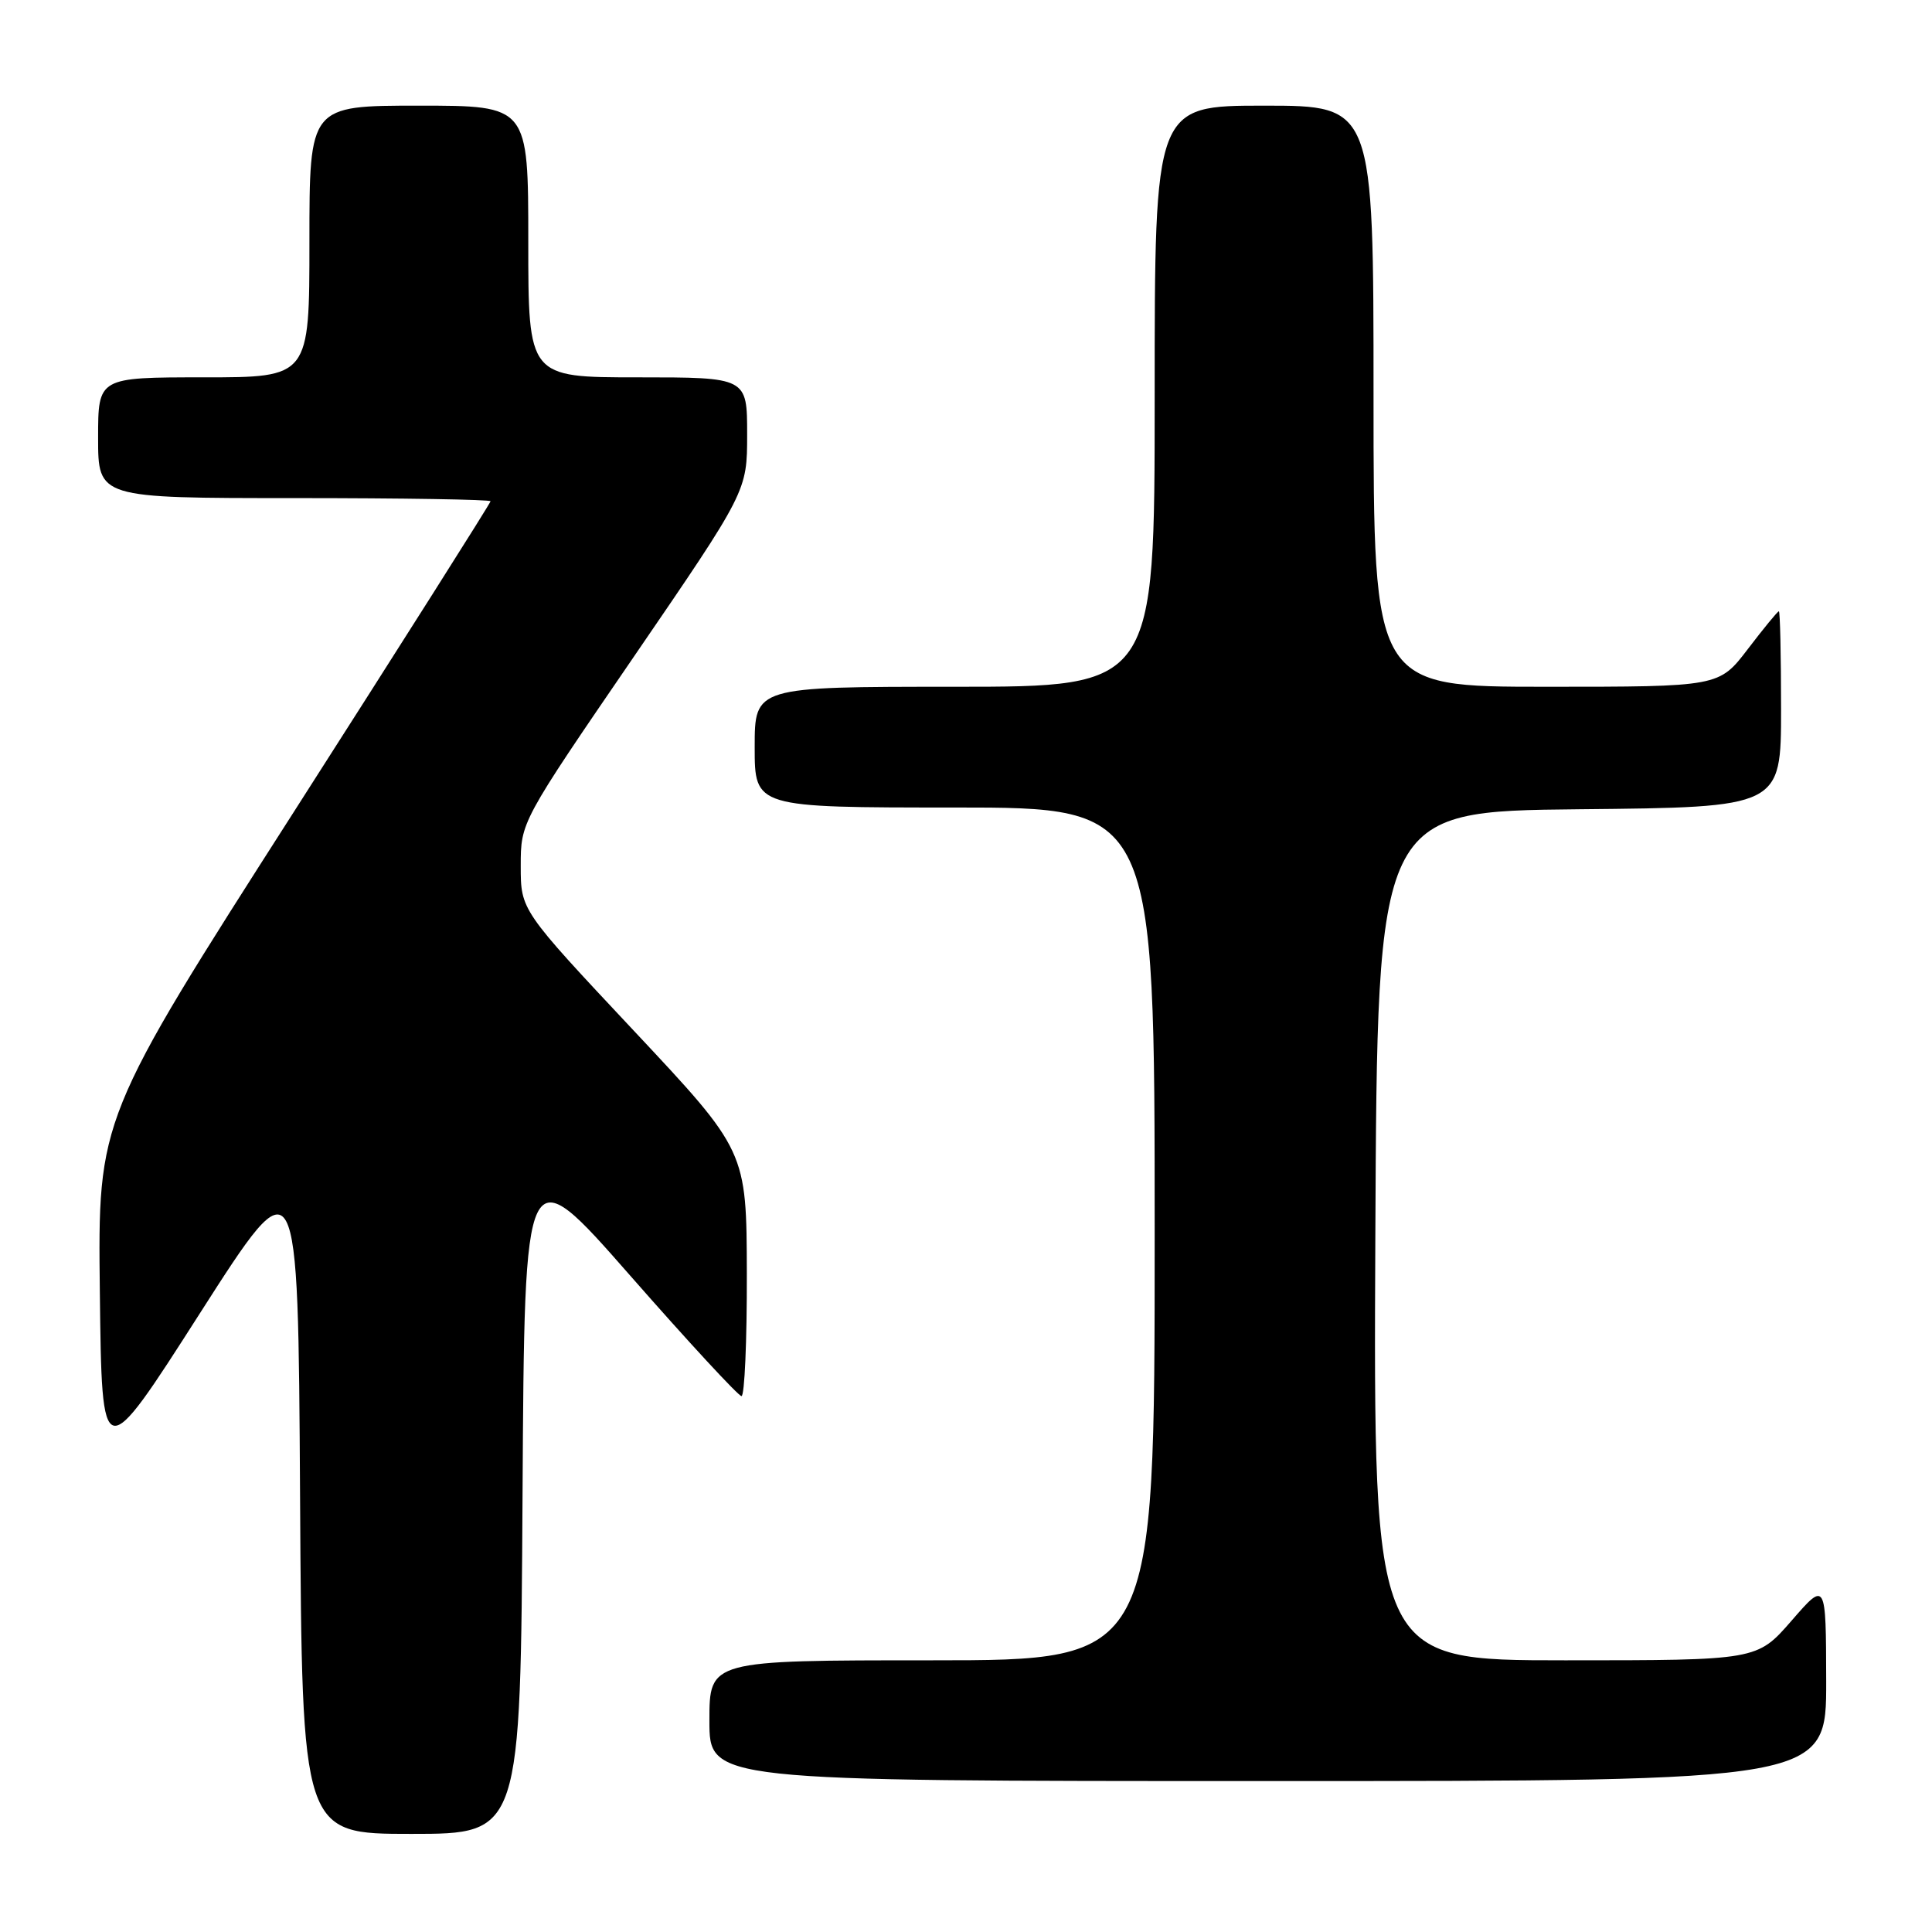 <?xml version="1.0" encoding="UTF-8" standalone="no"?>
<!DOCTYPE svg PUBLIC "-//W3C//DTD SVG 1.1//EN" "http://www.w3.org/Graphics/SVG/1.1/DTD/svg11.dtd" >
<svg xmlns="http://www.w3.org/2000/svg" xmlns:xlink="http://www.w3.org/1999/xlink" version="1.1" viewBox="0 0 256 256">
 <g >
 <path fill="currentColor"
d=" M 69.24 198.03 C 69.50 153.07 69.50 153.07 83.50 169.02 C 91.20 177.80 97.84 184.98 98.25 184.99 C 98.66 185.00 98.98 177.69 98.96 168.75 C 98.92 152.50 98.92 152.50 83.96 136.55 C 69.00 120.60 69.00 120.60 69.00 114.75 C 69.00 108.91 69.00 108.91 84.00 87.00 C 99.00 65.09 99.00 65.09 99.00 57.55 C 99.00 50.00 99.00 50.00 84.50 50.00 C 70.00 50.00 70.00 50.00 70.00 32.00 C 70.00 14.00 70.00 14.00 55.50 14.00 C 41.00 14.00 41.00 14.00 41.00 32.00 C 41.00 50.00 41.00 50.00 27.00 50.00 C 13.00 50.00 13.00 50.00 13.00 58.00 C 13.00 66.00 13.00 66.00 39.00 66.00 C 53.30 66.00 65.00 66.19 65.00 66.42 C 65.00 66.65 53.29 85.14 38.98 107.51 C 12.96 148.18 12.96 148.18 13.23 171.26 C 13.50 194.33 13.50 194.33 26.50 174.00 C 39.50 153.68 39.50 153.68 39.76 198.34 C 40.02 243.00 40.02 243.00 54.50 243.00 C 68.98 243.00 68.98 243.00 69.24 198.03 Z  M 241.98 222.75 C 241.95 209.50 241.95 209.50 237.39 214.75 C 232.82 220.00 232.82 220.00 207.40 220.00 C 181.98 220.00 181.98 220.00 182.24 163.75 C 182.50 107.50 182.50 107.50 209.25 107.23 C 236.00 106.97 236.00 106.97 236.00 93.98 C 236.00 86.84 235.87 81.00 235.71 81.00 C 235.54 81.00 233.70 83.25 231.60 86.00 C 227.78 91.00 227.78 91.00 204.89 91.00 C 182.00 91.00 182.00 91.00 182.00 52.50 C 182.00 14.00 182.00 14.00 167.50 14.00 C 153.00 14.00 153.00 14.00 153.00 52.50 C 153.00 91.00 153.00 91.00 126.50 91.00 C 100.00 91.00 100.00 91.00 100.00 99.00 C 100.00 107.00 100.00 107.00 126.50 107.00 C 153.00 107.00 153.00 107.00 153.00 163.50 C 153.00 220.00 153.00 220.00 123.50 220.00 C 94.00 220.00 94.00 220.00 94.00 228.00 C 94.00 236.00 94.00 236.00 168.00 236.00 C 242.00 236.00 242.00 236.00 241.98 222.75 Z "/>
</g>
</svg>